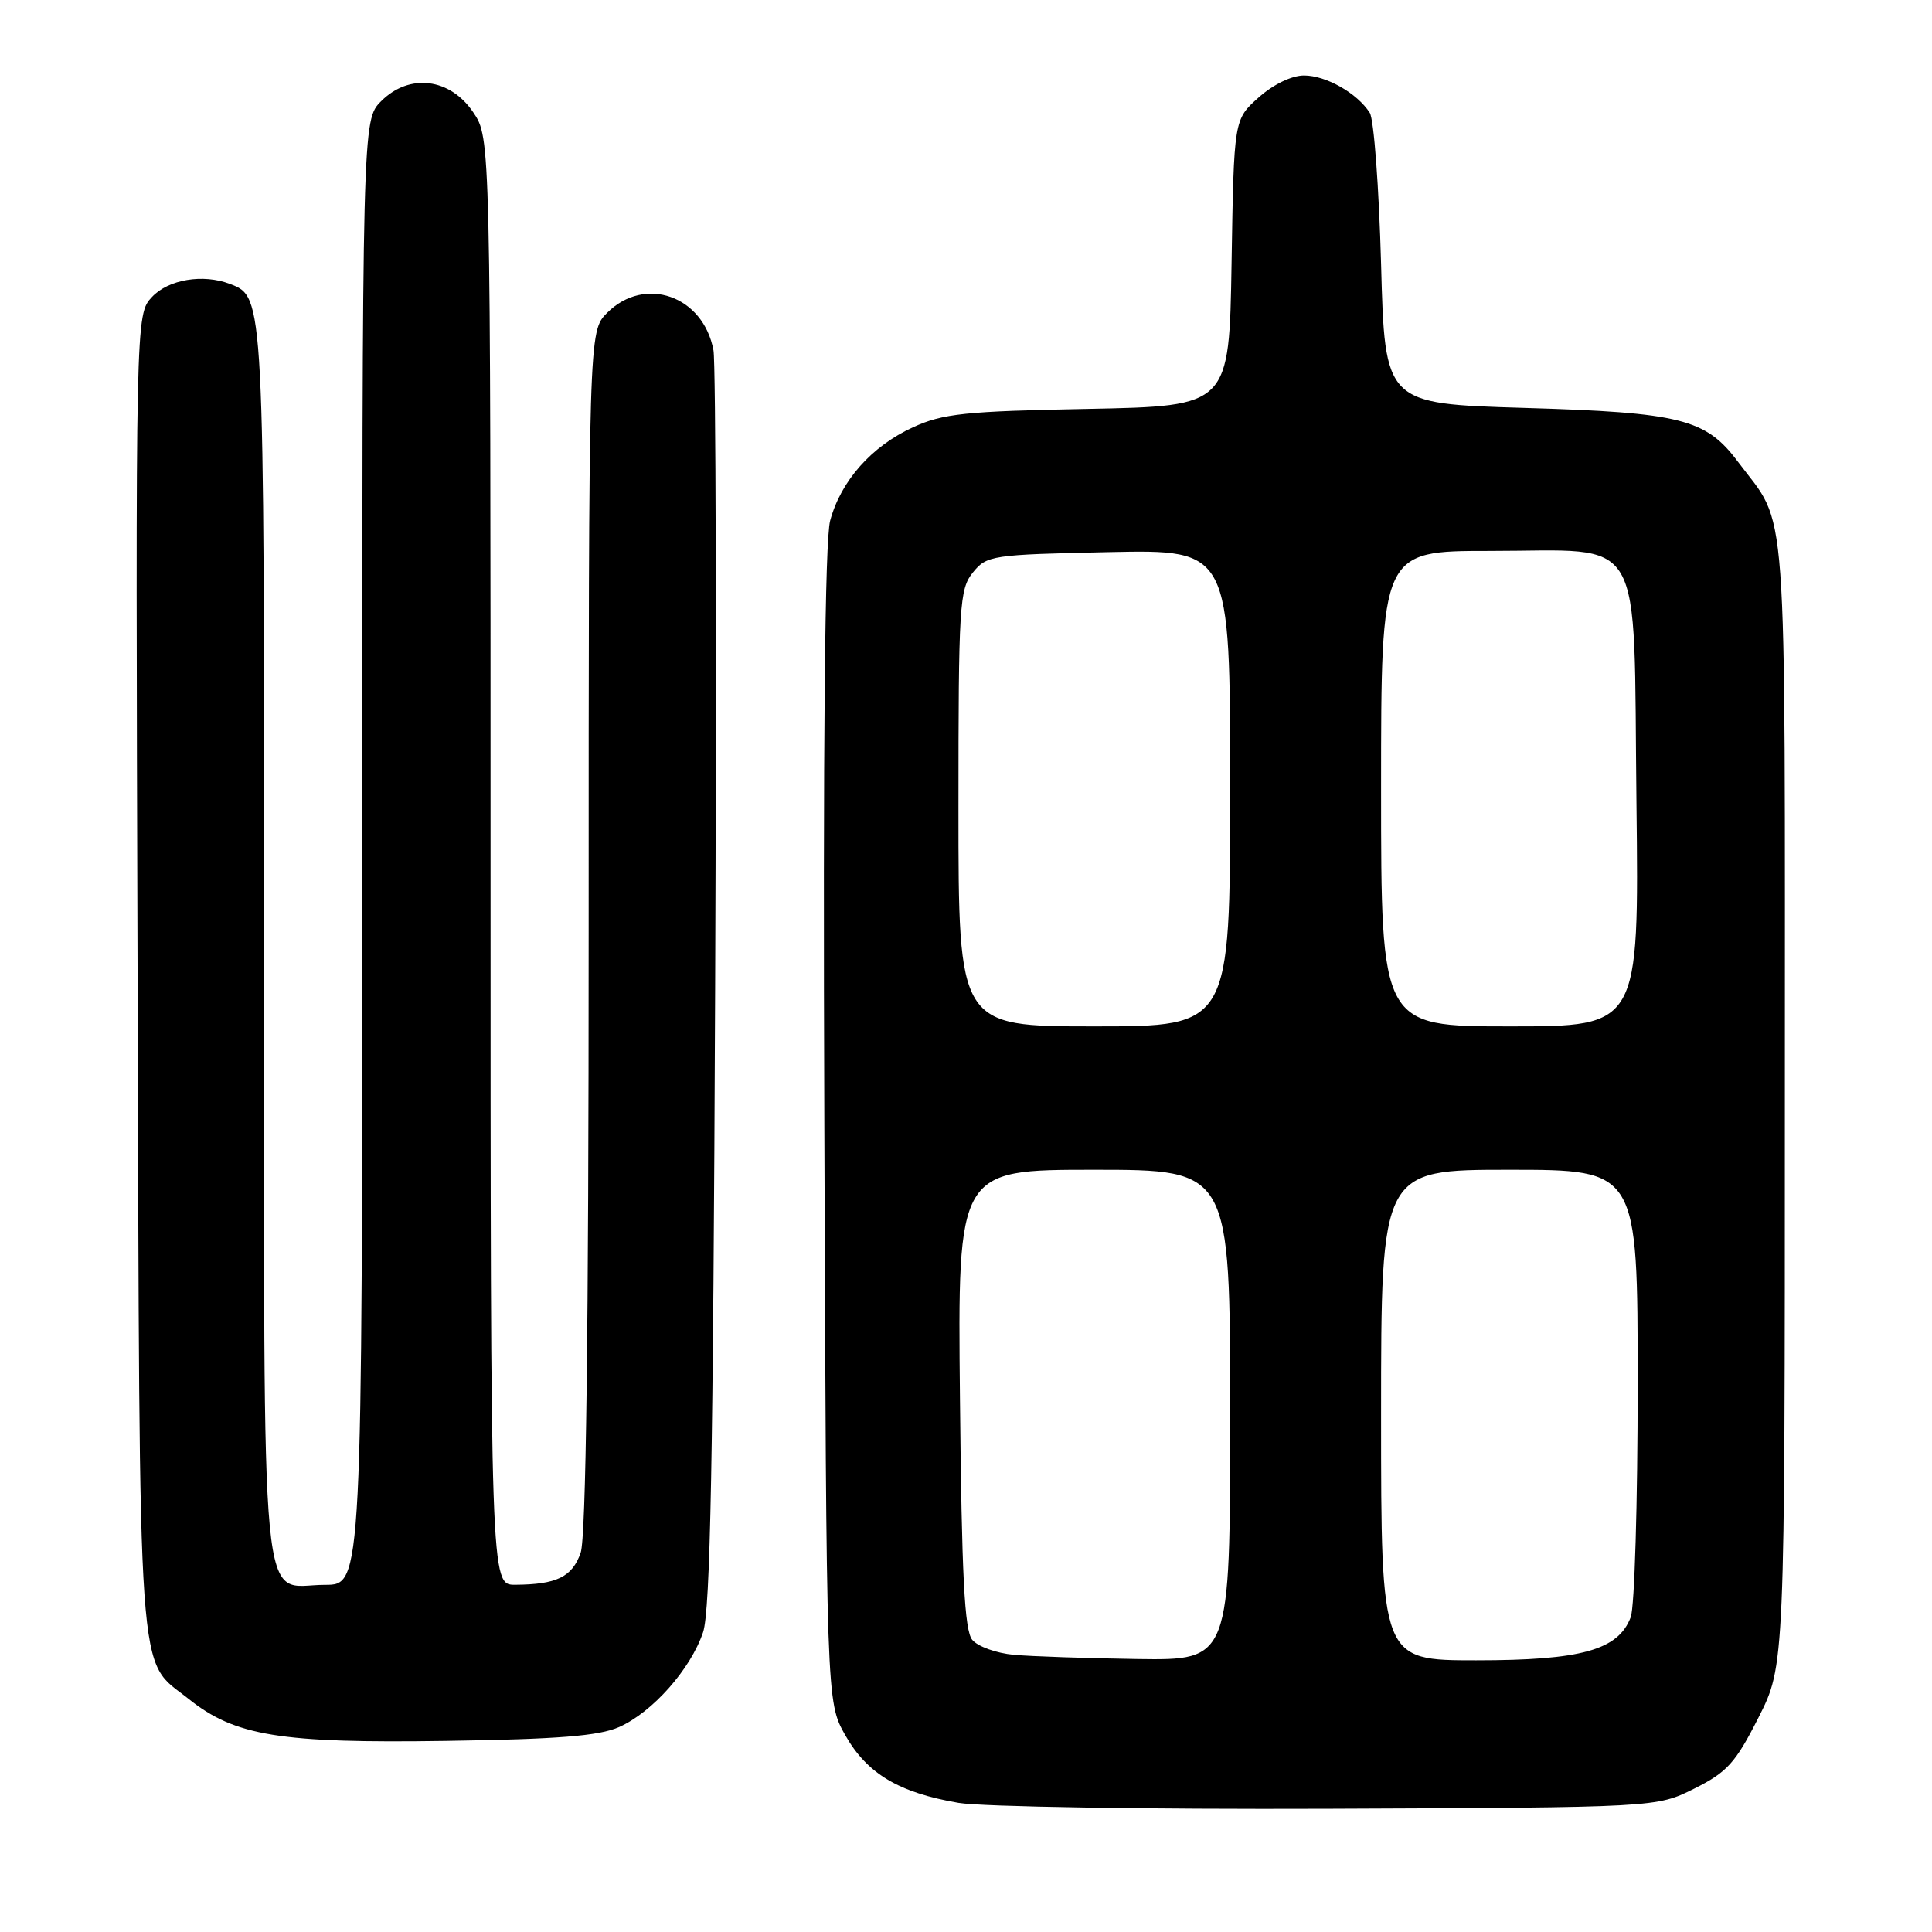 <?xml version="1.0" encoding="UTF-8" standalone="no"?>
<!DOCTYPE svg PUBLIC "-//W3C//DTD SVG 1.1//EN" "http://www.w3.org/Graphics/SVG/1.1/DTD/svg11.dtd" >
<svg xmlns="http://www.w3.org/2000/svg" xmlns:xlink="http://www.w3.org/1999/xlink" version="1.1" viewBox="0 0 256 256">
 <g >
 <path fill="currentColor"
d=" M 224.50 237.00 C 228.85 234.83 229.96 233.60 233.00 227.60 C 236.50 220.70 236.50 220.70 236.50 146.10 C 236.50 63.63 236.98 70.13 230.25 61.14 C 226.03 55.51 222.68 54.66 202.00 54.05 C 183.50 53.50 183.50 53.50 183.00 35.00 C 182.72 24.82 182.05 15.80 181.50 14.94 C 179.83 12.34 175.71 10.00 172.79 10.00 C 171.16 10.00 168.70 11.19 166.77 12.92 C 163.50 15.83 163.50 15.83 163.19 34.82 C 162.88 53.81 162.88 53.81 144.19 54.18 C 127.87 54.49 124.93 54.80 120.97 56.62 C 115.49 59.13 111.42 63.72 110.00 68.99 C 109.30 71.60 109.04 98.17 109.23 149.20 C 109.50 225.50 109.50 225.50 112.00 229.92 C 114.89 235.02 119.08 237.53 127.01 238.89 C 130.03 239.41 152.07 239.76 176.00 239.67 C 219.50 239.50 219.50 239.50 224.50 237.00 Z  M 82.02 228.85 C 86.45 226.89 91.51 221.18 93.16 216.28 C 94.13 213.39 94.50 193.36 94.76 131.00 C 94.95 86.17 94.85 48.12 94.54 46.43 C 93.21 39.20 85.45 36.46 80.45 41.45 C 78.00 43.91 78.00 43.91 78.00 123.31 C 78.00 176.79 77.65 203.70 76.94 205.75 C 75.82 208.96 73.75 209.96 68.25 209.99 C 65.00 210.00 65.00 210.00 65.00 114.15 C 65.00 18.30 65.00 18.30 62.72 14.90 C 59.65 10.33 54.25 9.66 50.51 13.40 C 48.00 15.91 48.00 15.91 48.00 112.95 C 48.00 210.00 48.00 210.00 43.07 210.00 C 34.30 210.00 35.00 217.38 35.00 125.38 C 35.00 38.97 35.02 39.37 30.46 37.62 C 26.90 36.26 22.33 37.02 20.15 39.34 C 17.96 41.67 17.96 41.67 18.23 129.09 C 18.53 225.63 18.10 219.60 25.00 225.12 C 31.11 230.02 37.17 231.01 59.00 230.68 C 73.92 230.46 79.33 230.03 82.02 228.85 Z  M 134.33 219.27 C 132.03 219.06 129.56 218.17 128.83 217.29 C 127.80 216.06 127.43 208.75 127.20 185.35 C 126.89 155.00 126.89 155.00 144.95 155.00 C 163.00 155.00 163.00 155.00 163.00 187.50 C 163.00 220.00 163.00 220.00 150.75 219.83 C 144.01 219.73 136.62 219.48 134.33 219.27 Z  M 183.00 187.50 C 183.00 155.00 183.00 155.00 200.00 155.00 C 217.00 155.00 217.00 155.00 217.00 183.43 C 217.00 199.07 216.59 212.96 216.08 214.28 C 214.43 218.64 209.55 220.00 195.60 220.00 C 183.00 220.00 183.00 220.00 183.00 187.50 Z  M 127.00 107.11 C 127.00 80.17 127.13 78.06 128.91 75.86 C 130.75 73.59 131.40 73.49 146.91 73.16 C 163.00 72.82 163.00 72.82 163.00 104.41 C 163.00 136.00 163.00 136.00 145.00 136.00 C 127.00 136.00 127.00 136.00 127.00 107.11 Z  M 183.00 104.50 C 183.00 73.00 183.00 73.00 197.39 73.00 C 218.24 73.00 216.42 69.88 216.84 106.41 C 217.18 136.00 217.18 136.00 200.09 136.00 C 183.00 136.00 183.00 136.00 183.00 104.50 Z "/>
</g>
</svg>